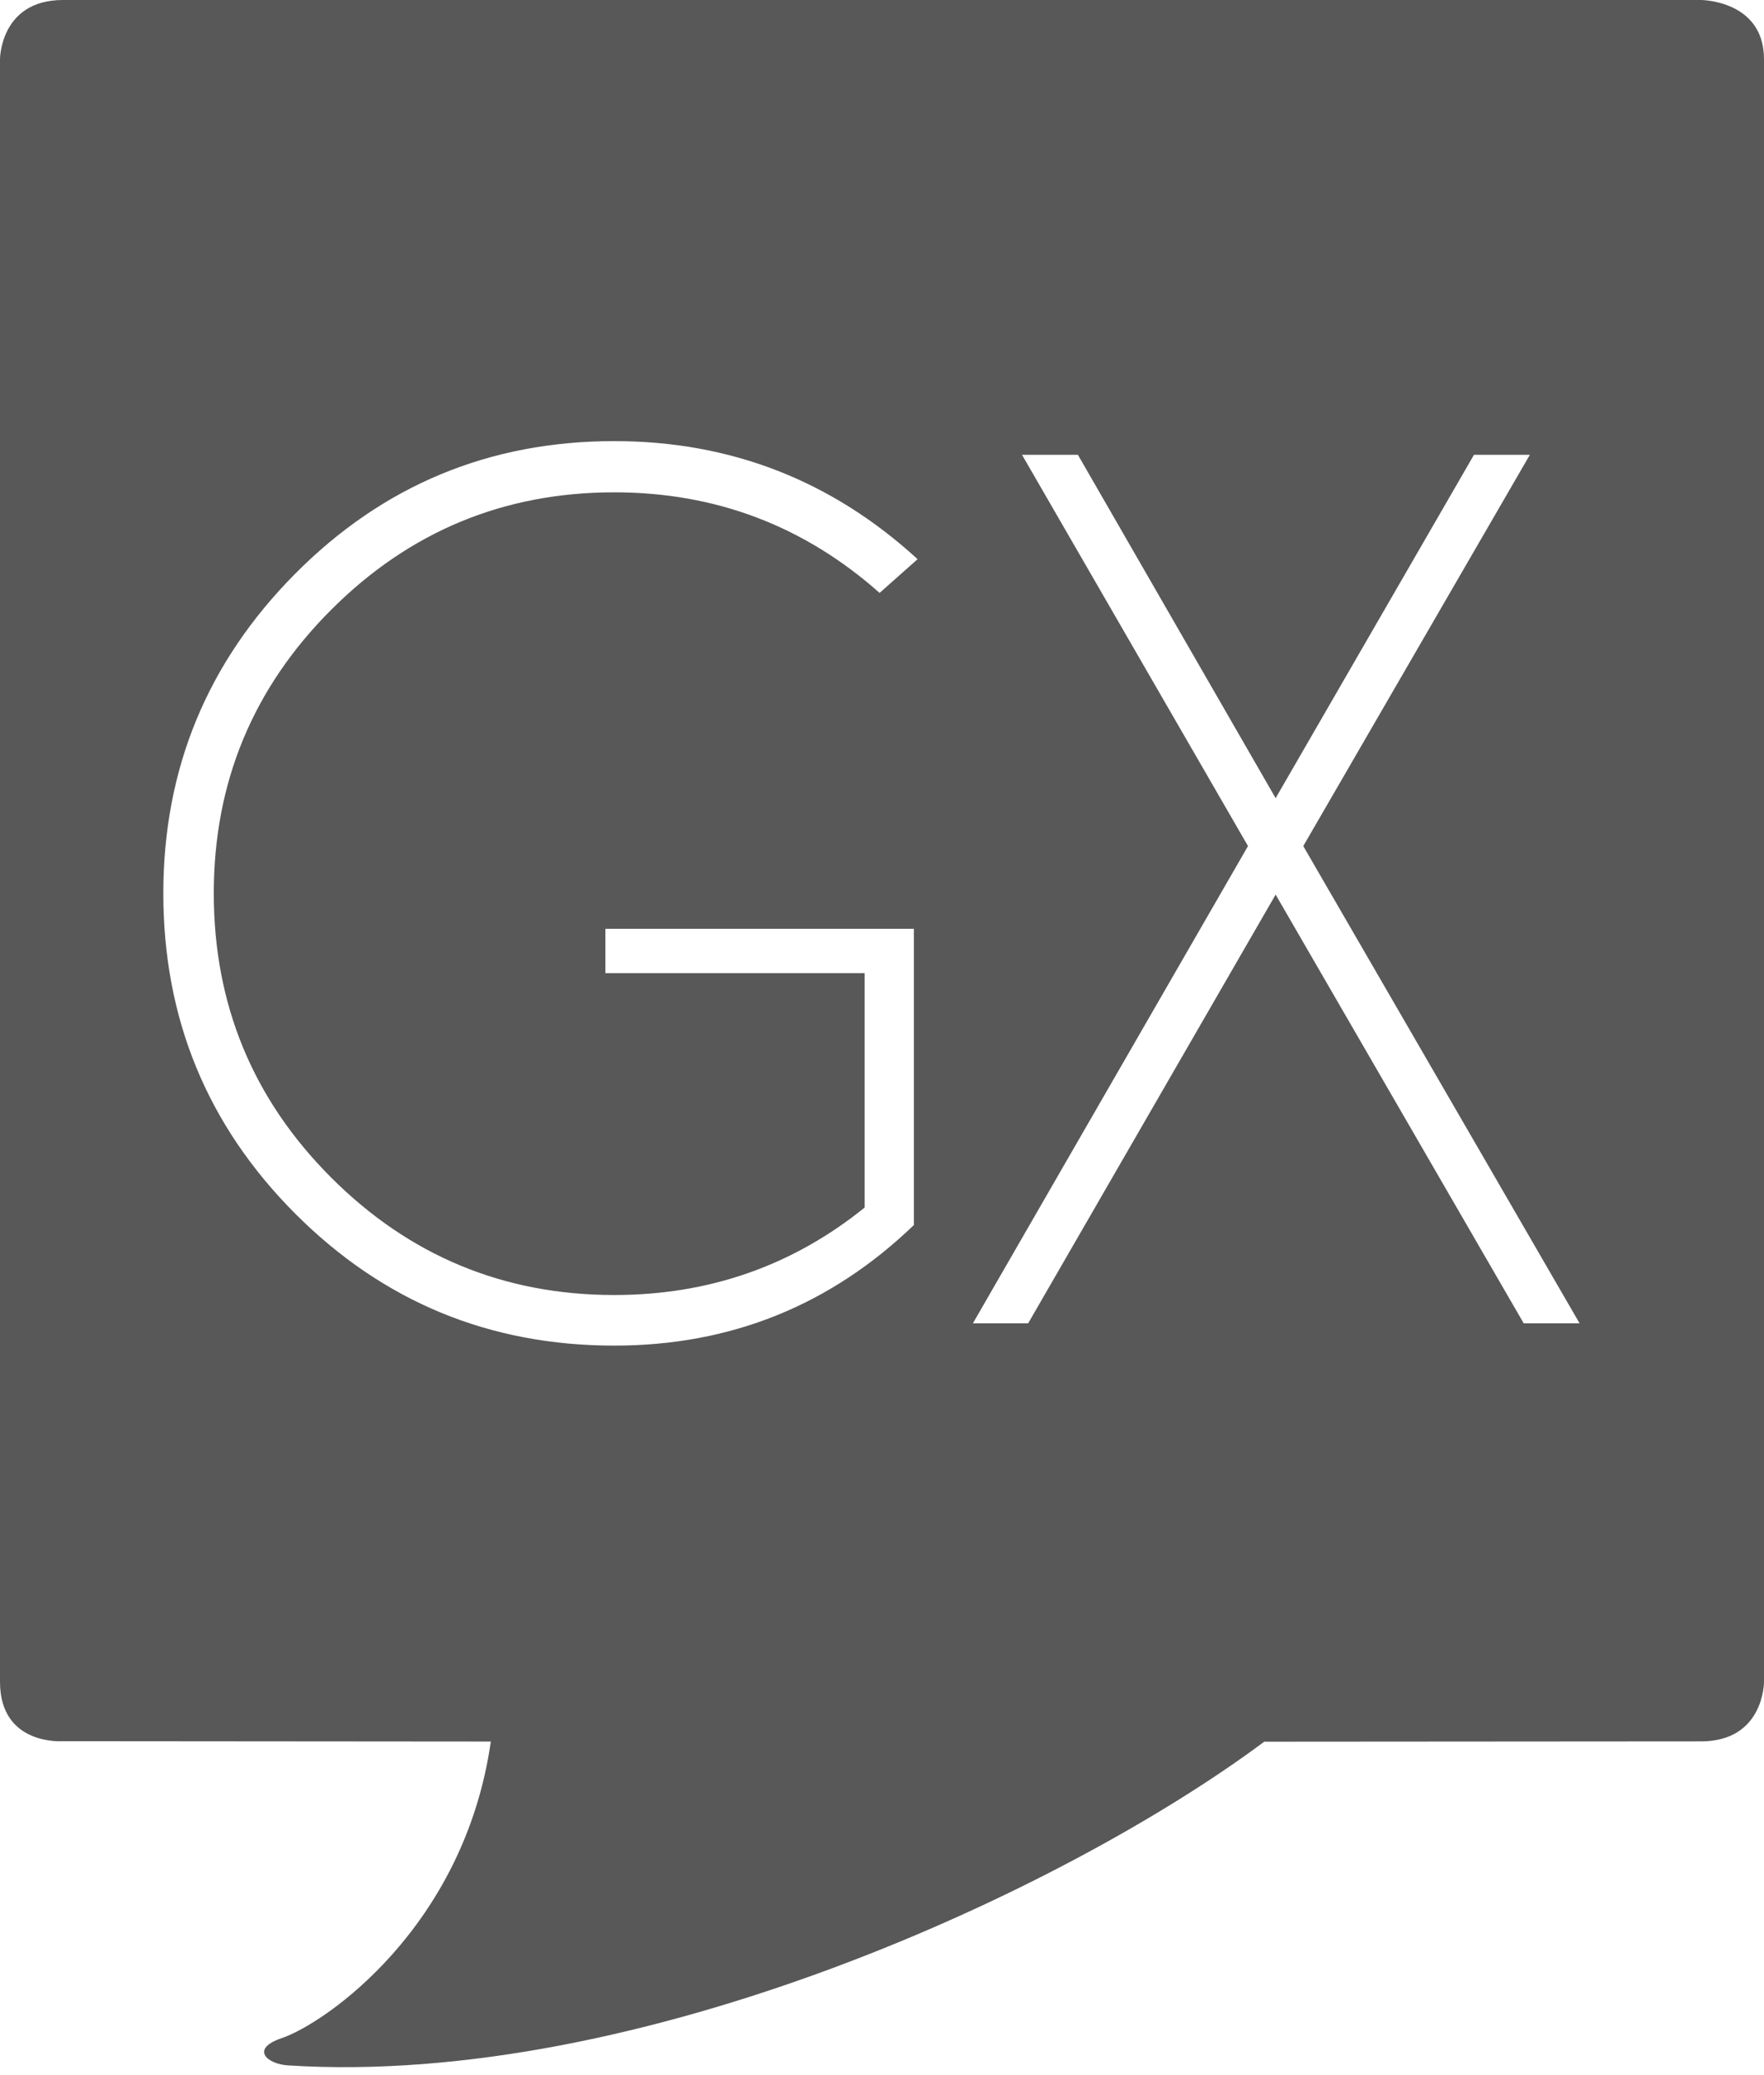 <?xml version="1.0" encoding="UTF-8"?>
<svg width="108px" height="127px" viewBox="0 0 108 127" version="1.1" xmlns="http://www.w3.org/2000/svg" xmlns:xlink="http://www.w3.org/1999/xlink">
    <!-- Generator: Sketch 42 (36781) - http://www.bohemiancoding.com/sketch -->
    <title>Combined Shape@svg</title>
    <desc>Created with Sketch.</desc>
    <defs></defs>
    <g id="mockup" stroke="none" stroke-width="1" fill="none" fill-rule="evenodd">
        <g id="Pricing" transform="translate(-200, -1490)" fill="#585858">
            <g id="Group-31" transform="translate(200, 1167)">
                <g id="Group-29">
                    <g id="Group-23" transform="translate(0, 318)">
                        <path d="M108,107.963 C108,107.963 108,111.587 104.142,111.587 L77.404,111.606 C65.16,120.726 39.19,132.807 17.617,131.418 C16.366,131.337 15.284,130.417 17.249,129.751 C19.9,128.852 28.426,122.98 30.05,111.597 L3.858,111.576 C3.858,111.576 0,111.88 0,107.942 L0,8.614 C0,8.614 0.011,5 3.858,5 L104.142,5 C104.142,5 108,5.011 108,8.624 L108,107.963 Z M37.608,35.135 C43.812,35.135 49.226,37.187 53.853,41.291 L56.179,39.226 C50.917,34.409 44.727,32 37.608,32 C29.956,32 23.442,34.708 18.065,40.125 C12.689,45.541 10,52.06 10,59.681 C10,67.354 12.689,73.886 18.065,79.276 C23.442,84.668 29.956,87.363 37.608,87.363 C44.727,87.363 50.841,84.903 55.951,79.984 L55.951,64.563 L55.951,61.85 L37.065,61.85 L37.065,64.563 L52.938,64.563 L52.938,78.913 C48.514,82.482 43.405,84.266 37.608,84.266 C30.846,84.266 25.069,81.87 20.277,77.078 C15.485,72.286 13.089,66.487 13.089,59.681 C13.089,52.901 15.485,47.115 20.277,42.323 C25.069,37.531 30.846,35.135 37.608,35.135 Z M59.564,86 L62.948,86 L78.1,59.757 L93.289,86 L96.71,86 L79.792,56.787 L93.665,32.837 L90.244,32.837 L78.1,53.854 L65.993,32.837 L62.572,32.837 L76.408,56.787 L59.564,86 Z" id="Combined-Shape"></path>
                    </g>
                </g>
            </g>
        </g>
    </g>
</svg>